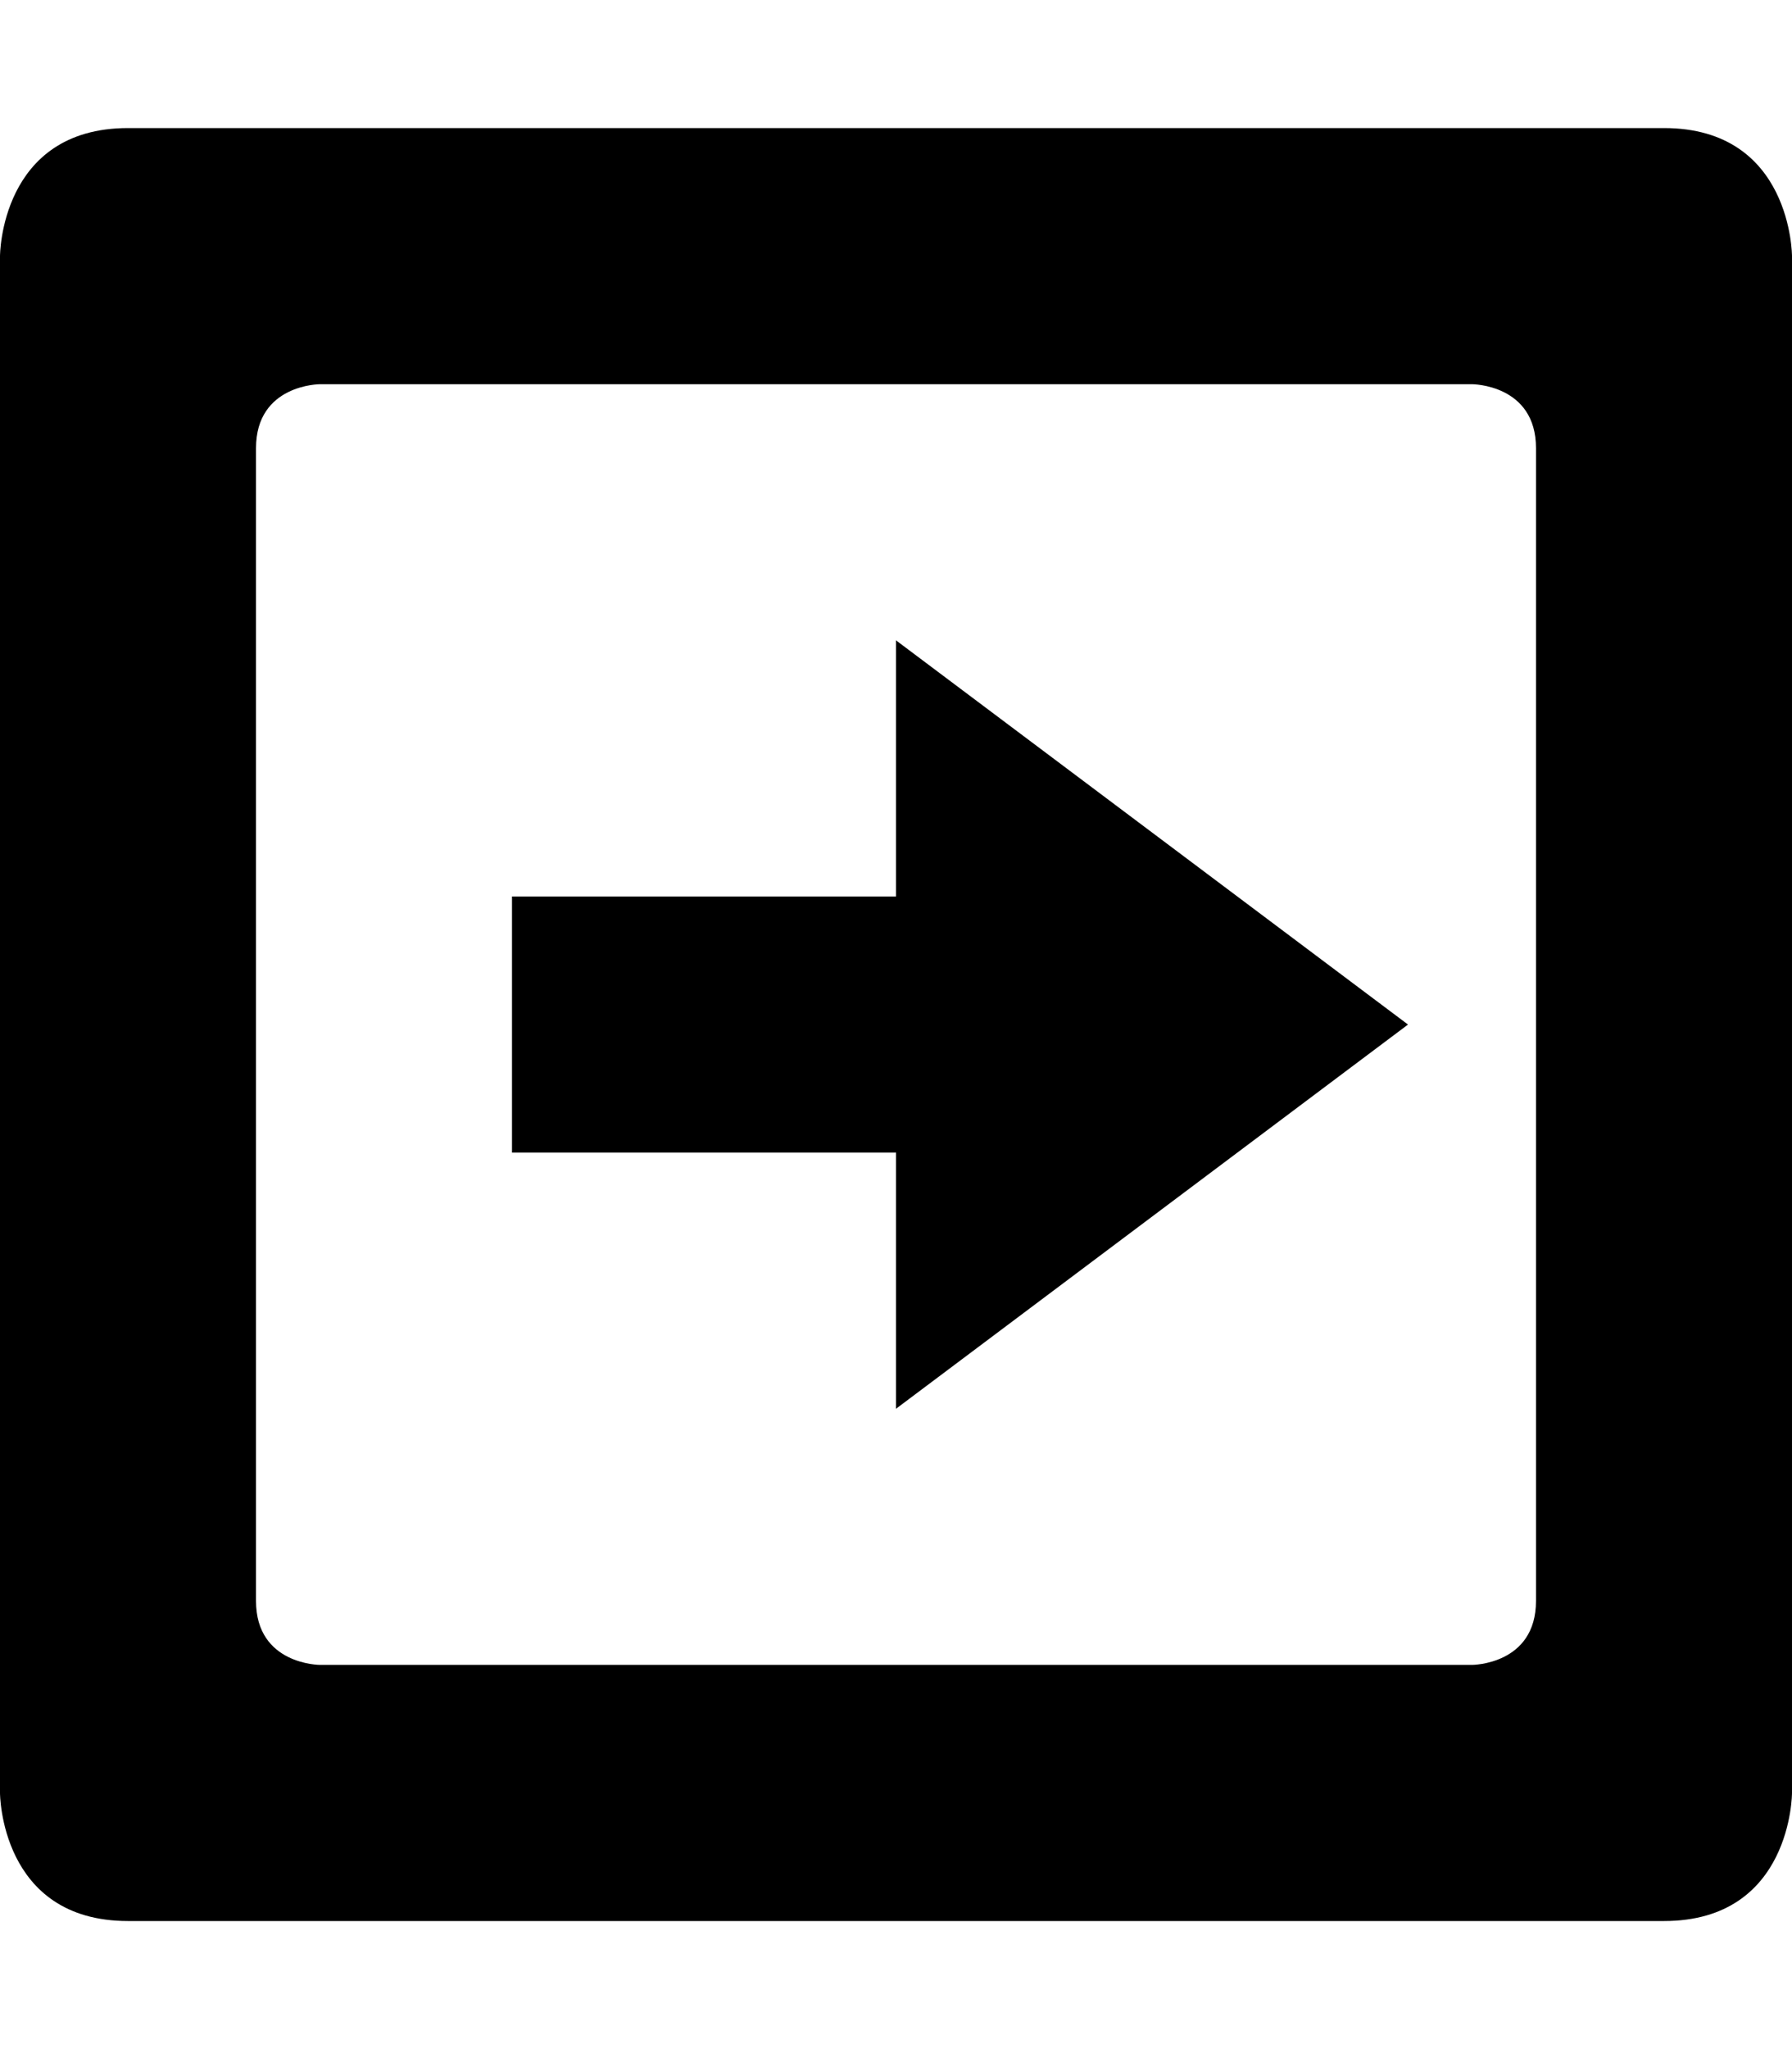 <?xml version="1.0" ?><svg height="1024" width="896" xmlns="http://www.w3.org/2000/svg"><path d="M832 64H64C0 64 0 128 0 128v768c0 0 0 64 64 64 0 0 704 0 768 0s64-64 64-64V128C896 128 896 64 832 64zM768 800c0 32-32 32-32 32H160c0 0-32 0-32-32V224c0-32 32-32 32-32h576c0 0 32 0 32 32C768 224 768 773.25 768 800zM448 448H256v128h192v128l256-192L448 320V448z"/></svg>